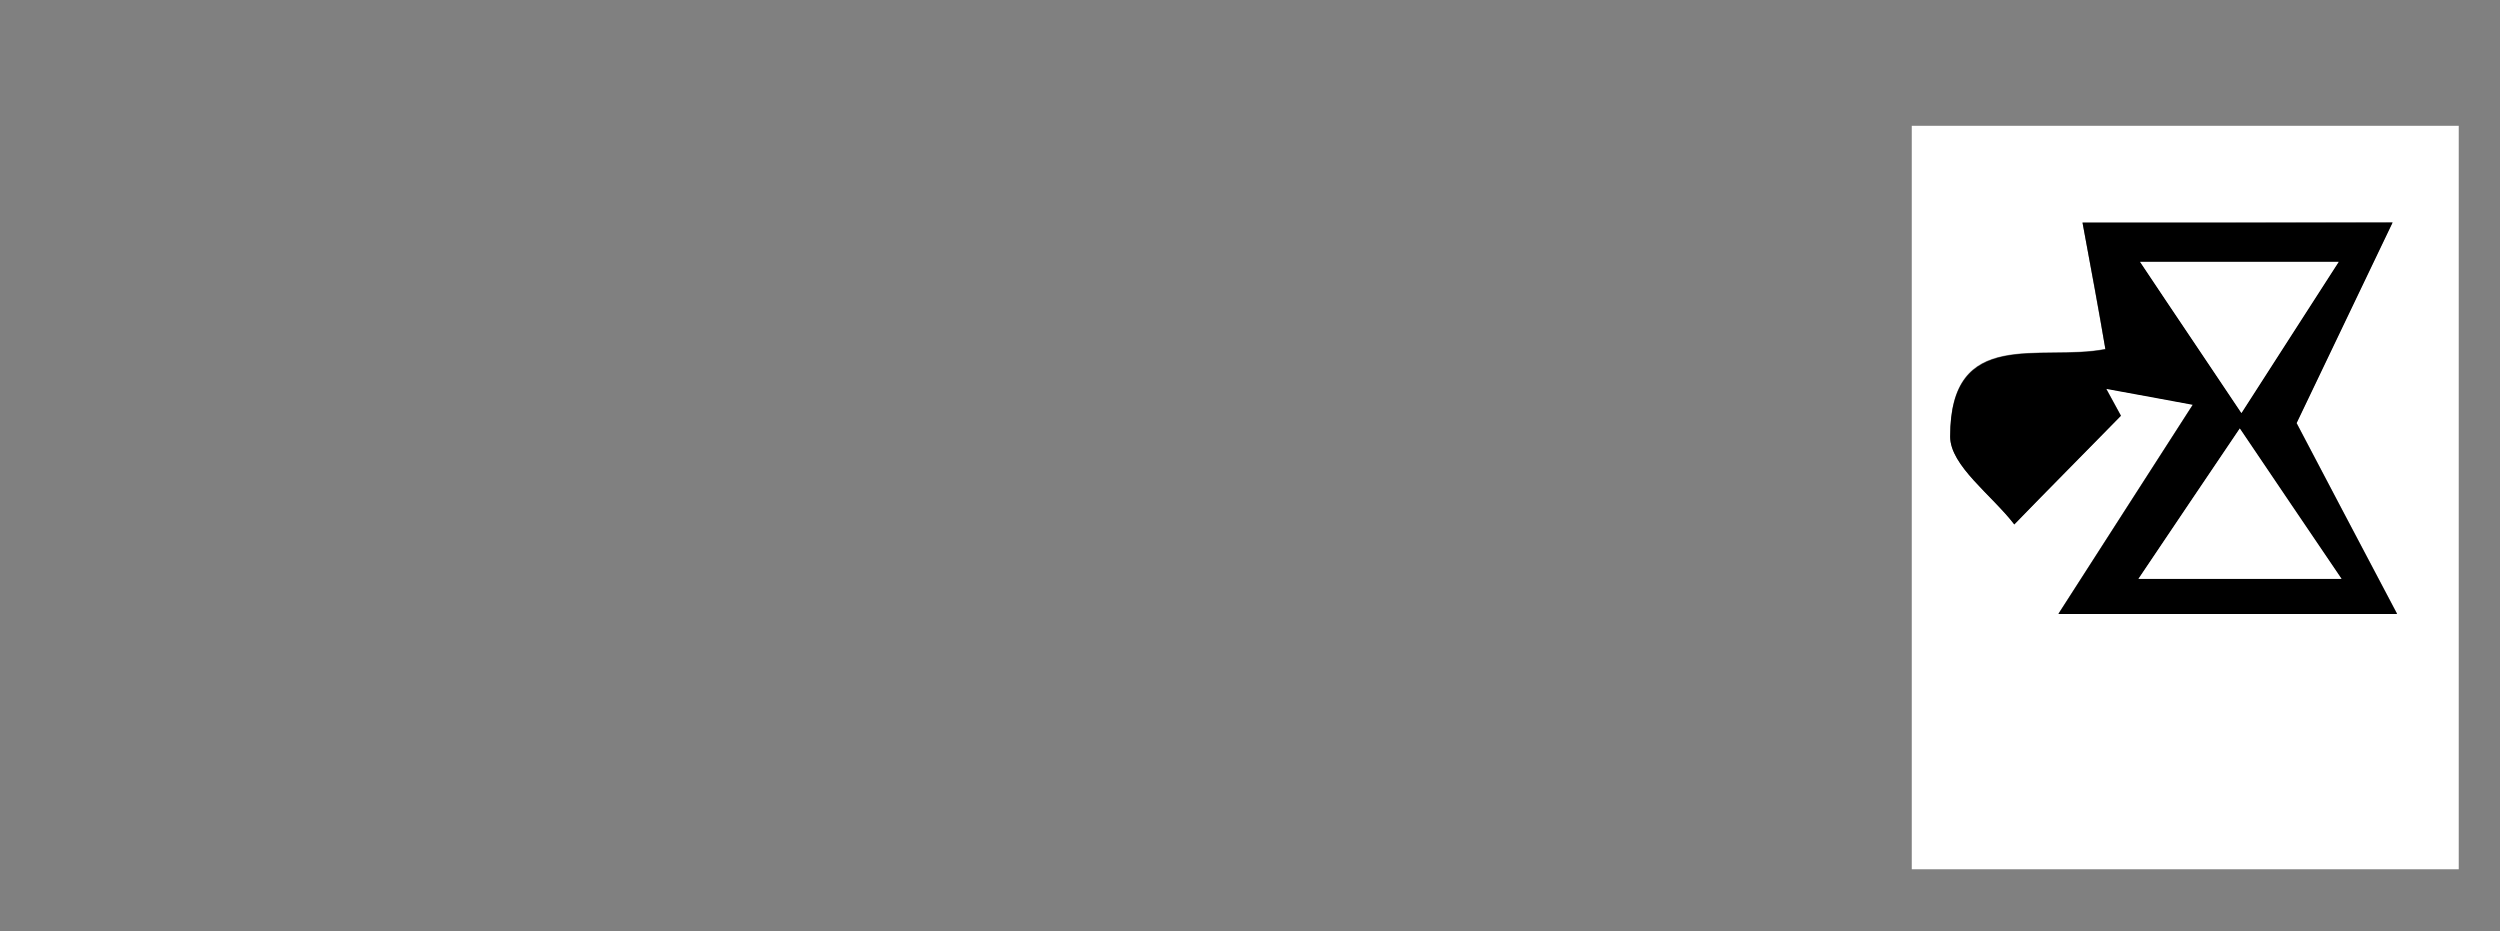 <?xml version="1.0" encoding="utf-8"?>
<!-- Generator: Adobe Illustrator 18.1.0, SVG Export Plug-In . SVG Version: 6.00 Build 0)  -->
<svg version="1.1" id="Layer_1" xmlns="http://www.w3.org/2000/svg" xmlns:xlink="http://www.w3.org/1999/xlink" x="0px" y="0px"
	 viewBox="0 564 612 228" enable-background="new 0 564 612 228" xml:space="preserve">
<rect x="0" y="564" width="612" height="228" fill="#808080" stroke="none"/>
<g id="BOLaLV.tif">
	<g>
		<g>
			<path fill="#FFFFFF" d="M601.9,776.8c-44.5,0-89,0-133.9,0c0-60.3,0-120.7,0-182c44.4,0,89.1,0,133.9,0
				C601.9,655.2,601.9,715.9,601.9,776.8z M509.8,618.5c2.2,11.9,3.9,21.4,5.6,30.9c-16.1,3.1-38.1-5.6-38,21.4
				c0,7.2,10.2,14.4,15.7,21.5c8.7-8.9,17.5-17.7,26.1-26.6c-1.2-2.2-2.4-4.4-3.6-6.6c7.3,1.3,14.6,2.7,21.2,3.9
				c-10.9,16.9-20.6,32.1-32.9,51.2c30.7,0,53.9,0,82.9,0c-10-18.9-17.9-33.9-24.6-46.7c7.2-15.1,14.6-30.6,23.5-49.1
				C557.1,618.5,534.9,618.5,509.8,618.5z"/>
			<path d="M509.8,618.5c25.1,0,47.2,0,75.9,0c-8.8,18.4-16.3,34-23.5,49.1c6.7,12.8,14.7,27.9,24.6,46.7c-29,0-52.2,0-82.9,0
				c12.3-19.1,22-34.3,32.9-51.2c-6.6-1.2-13.9-2.6-21.2-3.9c1.2,2.2,2.4,4.4,3.6,6.6c-8.7,8.9-17.5,17.7-26.1,26.6
				c-5.5-7.2-15.7-14.4-15.7-21.5c0-27,22-18.3,38-21.4C513.8,639.8,512,630.4,509.8,618.5z M523.9,628.1
				c8.8,13.1,15.6,23.1,24.8,37c9.2-14.3,15.7-24.4,23.8-37C554.4,628.1,541.4,628.1,523.9,628.1z M523.5,705.7
				c18.4,0,31.5,0,49.7,0c-8.9-13.2-15.7-23.2-24.9-36.8C539.2,682.4,532.6,692.1,523.5,705.7z"/>
			<path fill="#FFFFFF" d="M523.9,628.1c17.5,0,30.6,0,48.6,0c-8.1,12.5-14.5,22.6-23.8,37C539.4,651.2,532.6,641.2,523.9,628.1z"/>
			<path fill="#FFFFFF" d="M523.5,705.7c9.2-13.7,15.7-23.3,24.8-36.8c9.2,13.6,15.9,23.6,24.9,36.8
				C555,705.7,541.9,705.7,523.5,705.7z"/>
		</g>
	</g>
</g>
</svg>
